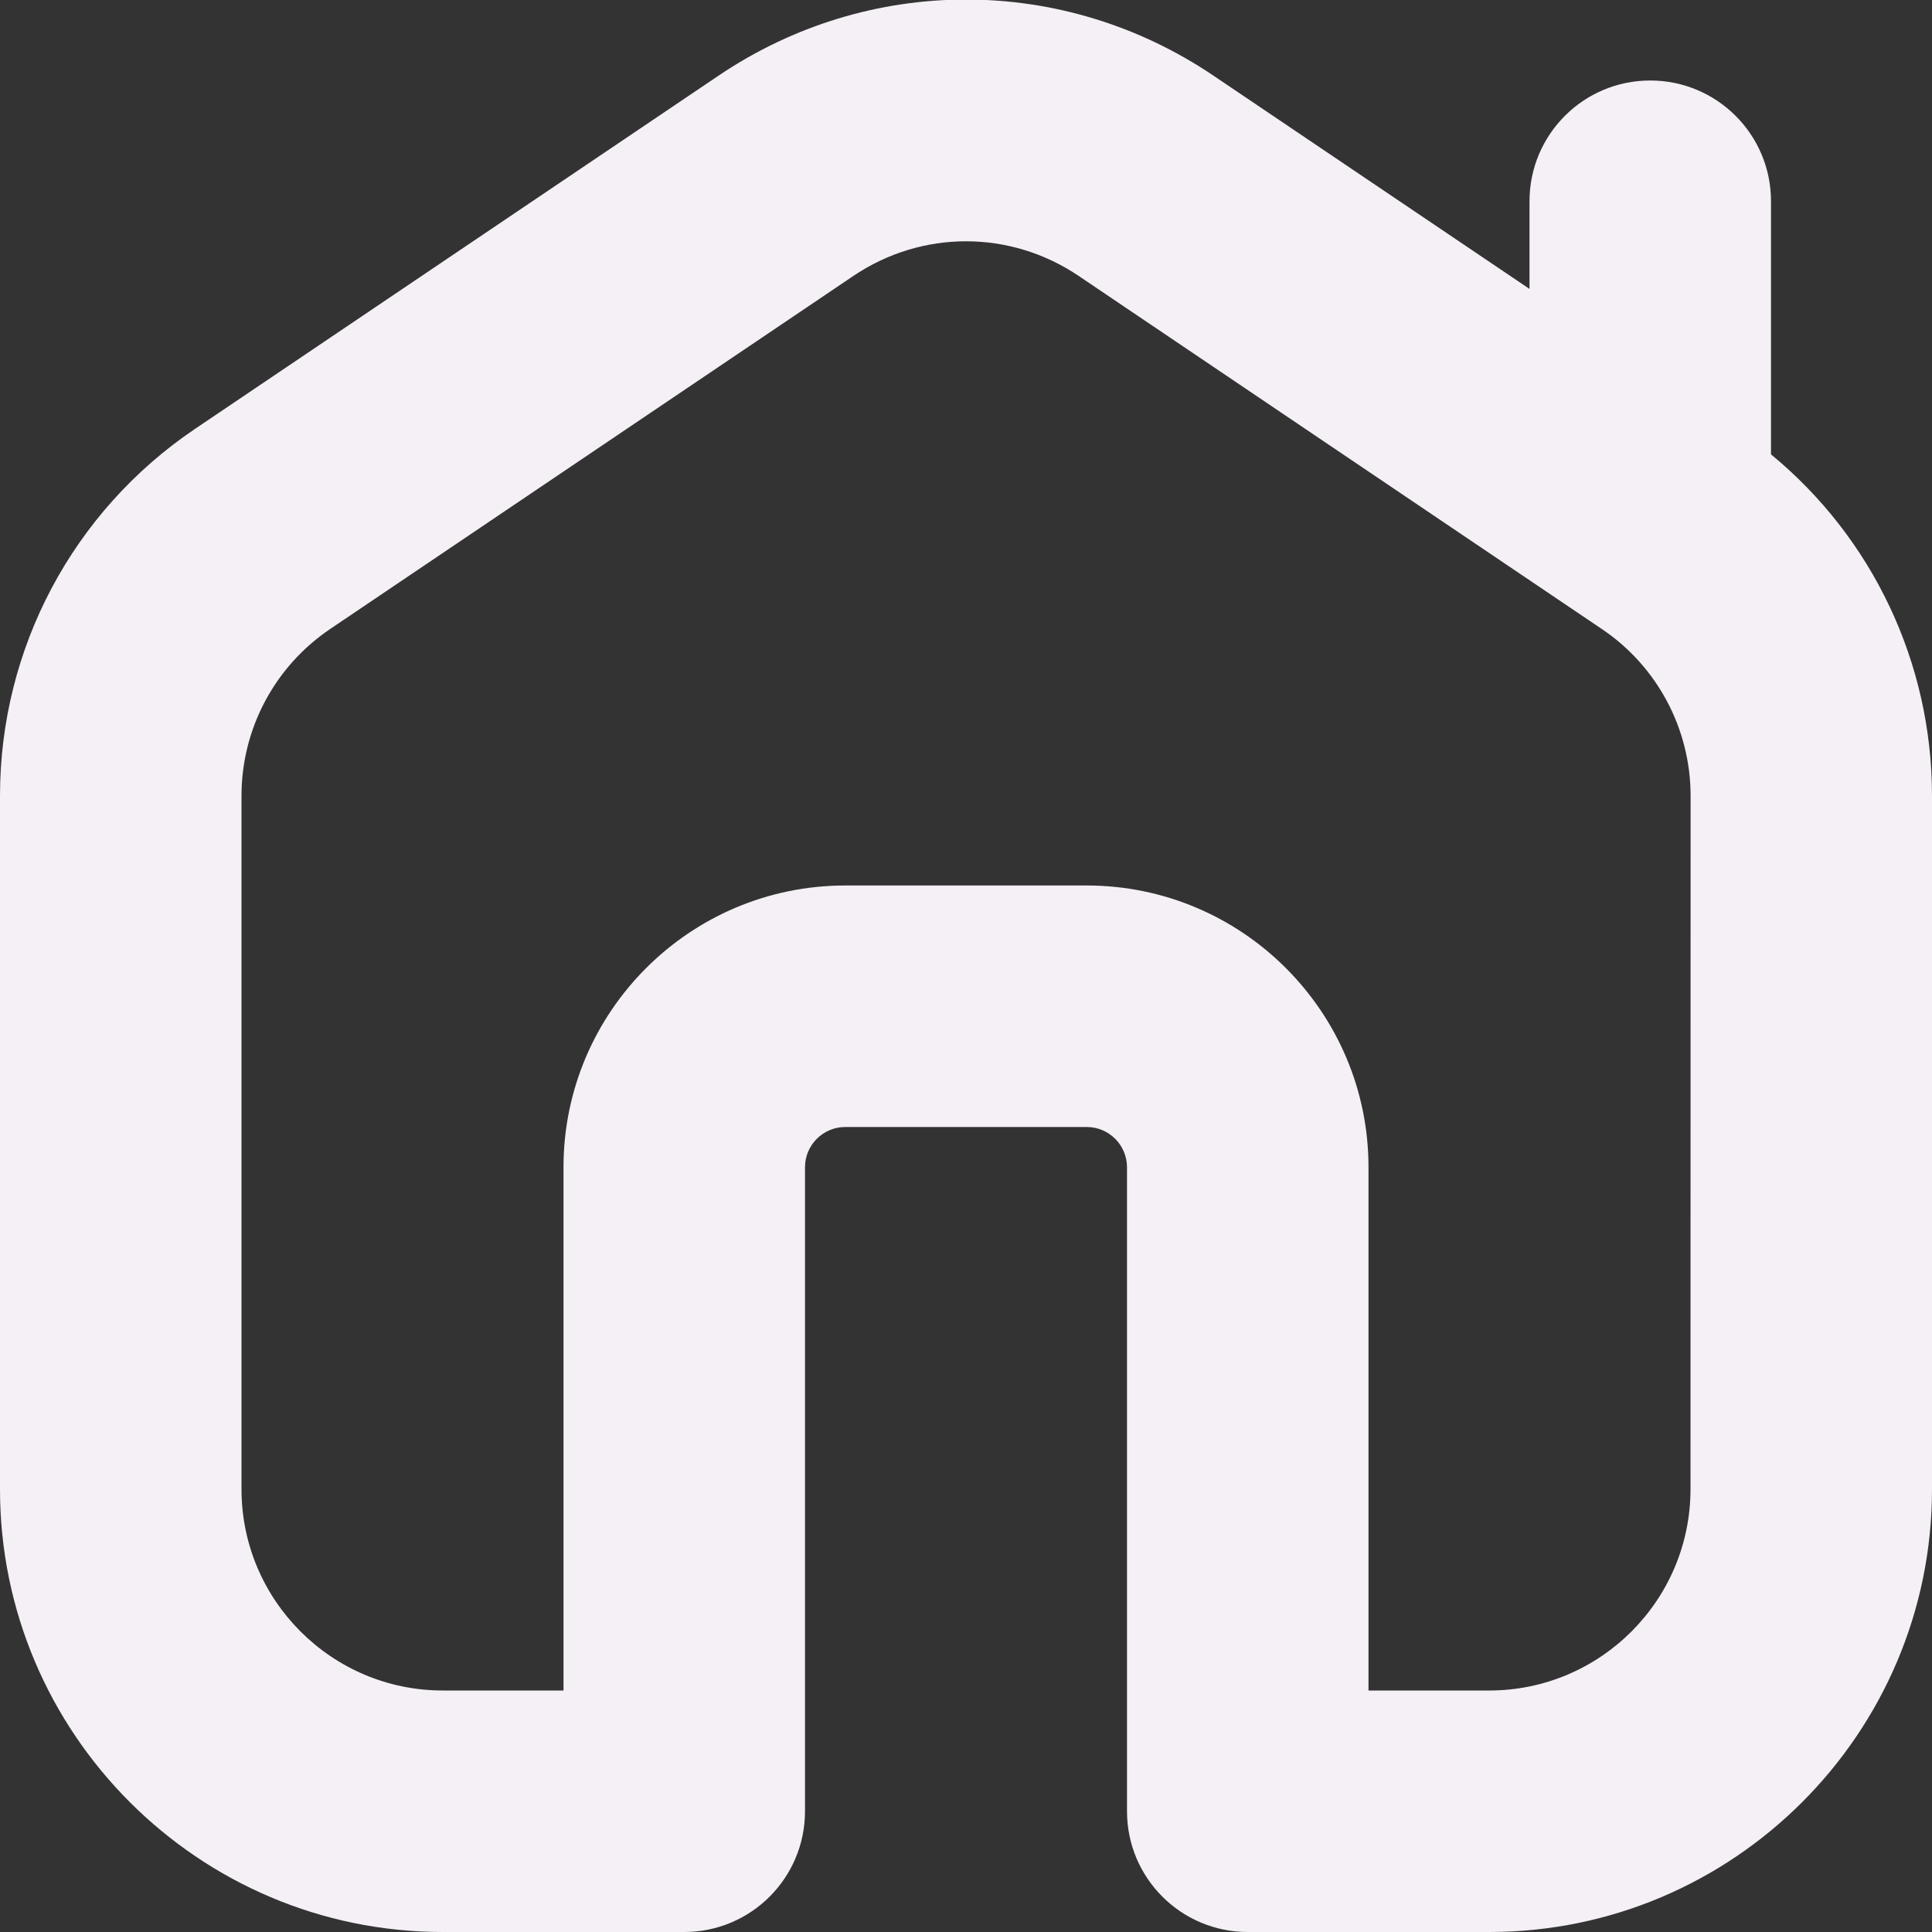<svg width="20" height="20" viewBox="0 0 39 39" fill="none" xmlns="http://www.w3.org/2000/svg">
<rect x="0" y="0" width="39" height="39" fill="#333333" stroke="none"/>
<g clip-path="url(#clip0_14_6)">
<path d="M35.75 9.172V4.063C35.75 2.715 34.658 1.625 33.312 1.625C31.967 1.625 30.875 2.715 30.875 4.063V5.832L24.498 1.529C21.461 -0.522 17.539 -0.522 14.502 1.529L3.939 8.656C1.472 10.32 0 13.089 0 16.065V30.062C0 34.991 4.011 39 8.938 39H13.812C15.158 39 16.25 37.91 16.25 36.562V23.562C16.25 23.114 16.616 22.75 17.062 22.75H21.938C22.384 22.75 22.75 23.114 22.75 23.562V36.562C22.75 37.91 23.842 39 25.188 39H30.062C34.989 39 39 34.991 39 30.062V16.065C39 13.377 37.799 10.858 35.75 9.172ZM34.125 30.062C34.125 32.302 32.303 34.125 30.062 34.125H27.625V23.562C27.625 20.426 25.074 17.875 21.938 17.875H17.062C13.926 17.875 11.375 20.426 11.375 23.562V34.125H8.938C6.697 34.125 4.875 32.302 4.875 30.062V16.065C4.875 14.711 5.545 13.453 6.666 12.696L17.228 5.569C18.61 4.638 20.392 4.638 21.773 5.569L32.336 12.698C33.456 13.453 34.127 14.713 34.127 16.065L34.125 30.062Z" fill="#F5F0F6"/>
</g>
<defs>
<clipPath id="clip0_14_6">
<rect width="39" height="39" fill="white"/>
</clipPath>
</defs>
</svg>

